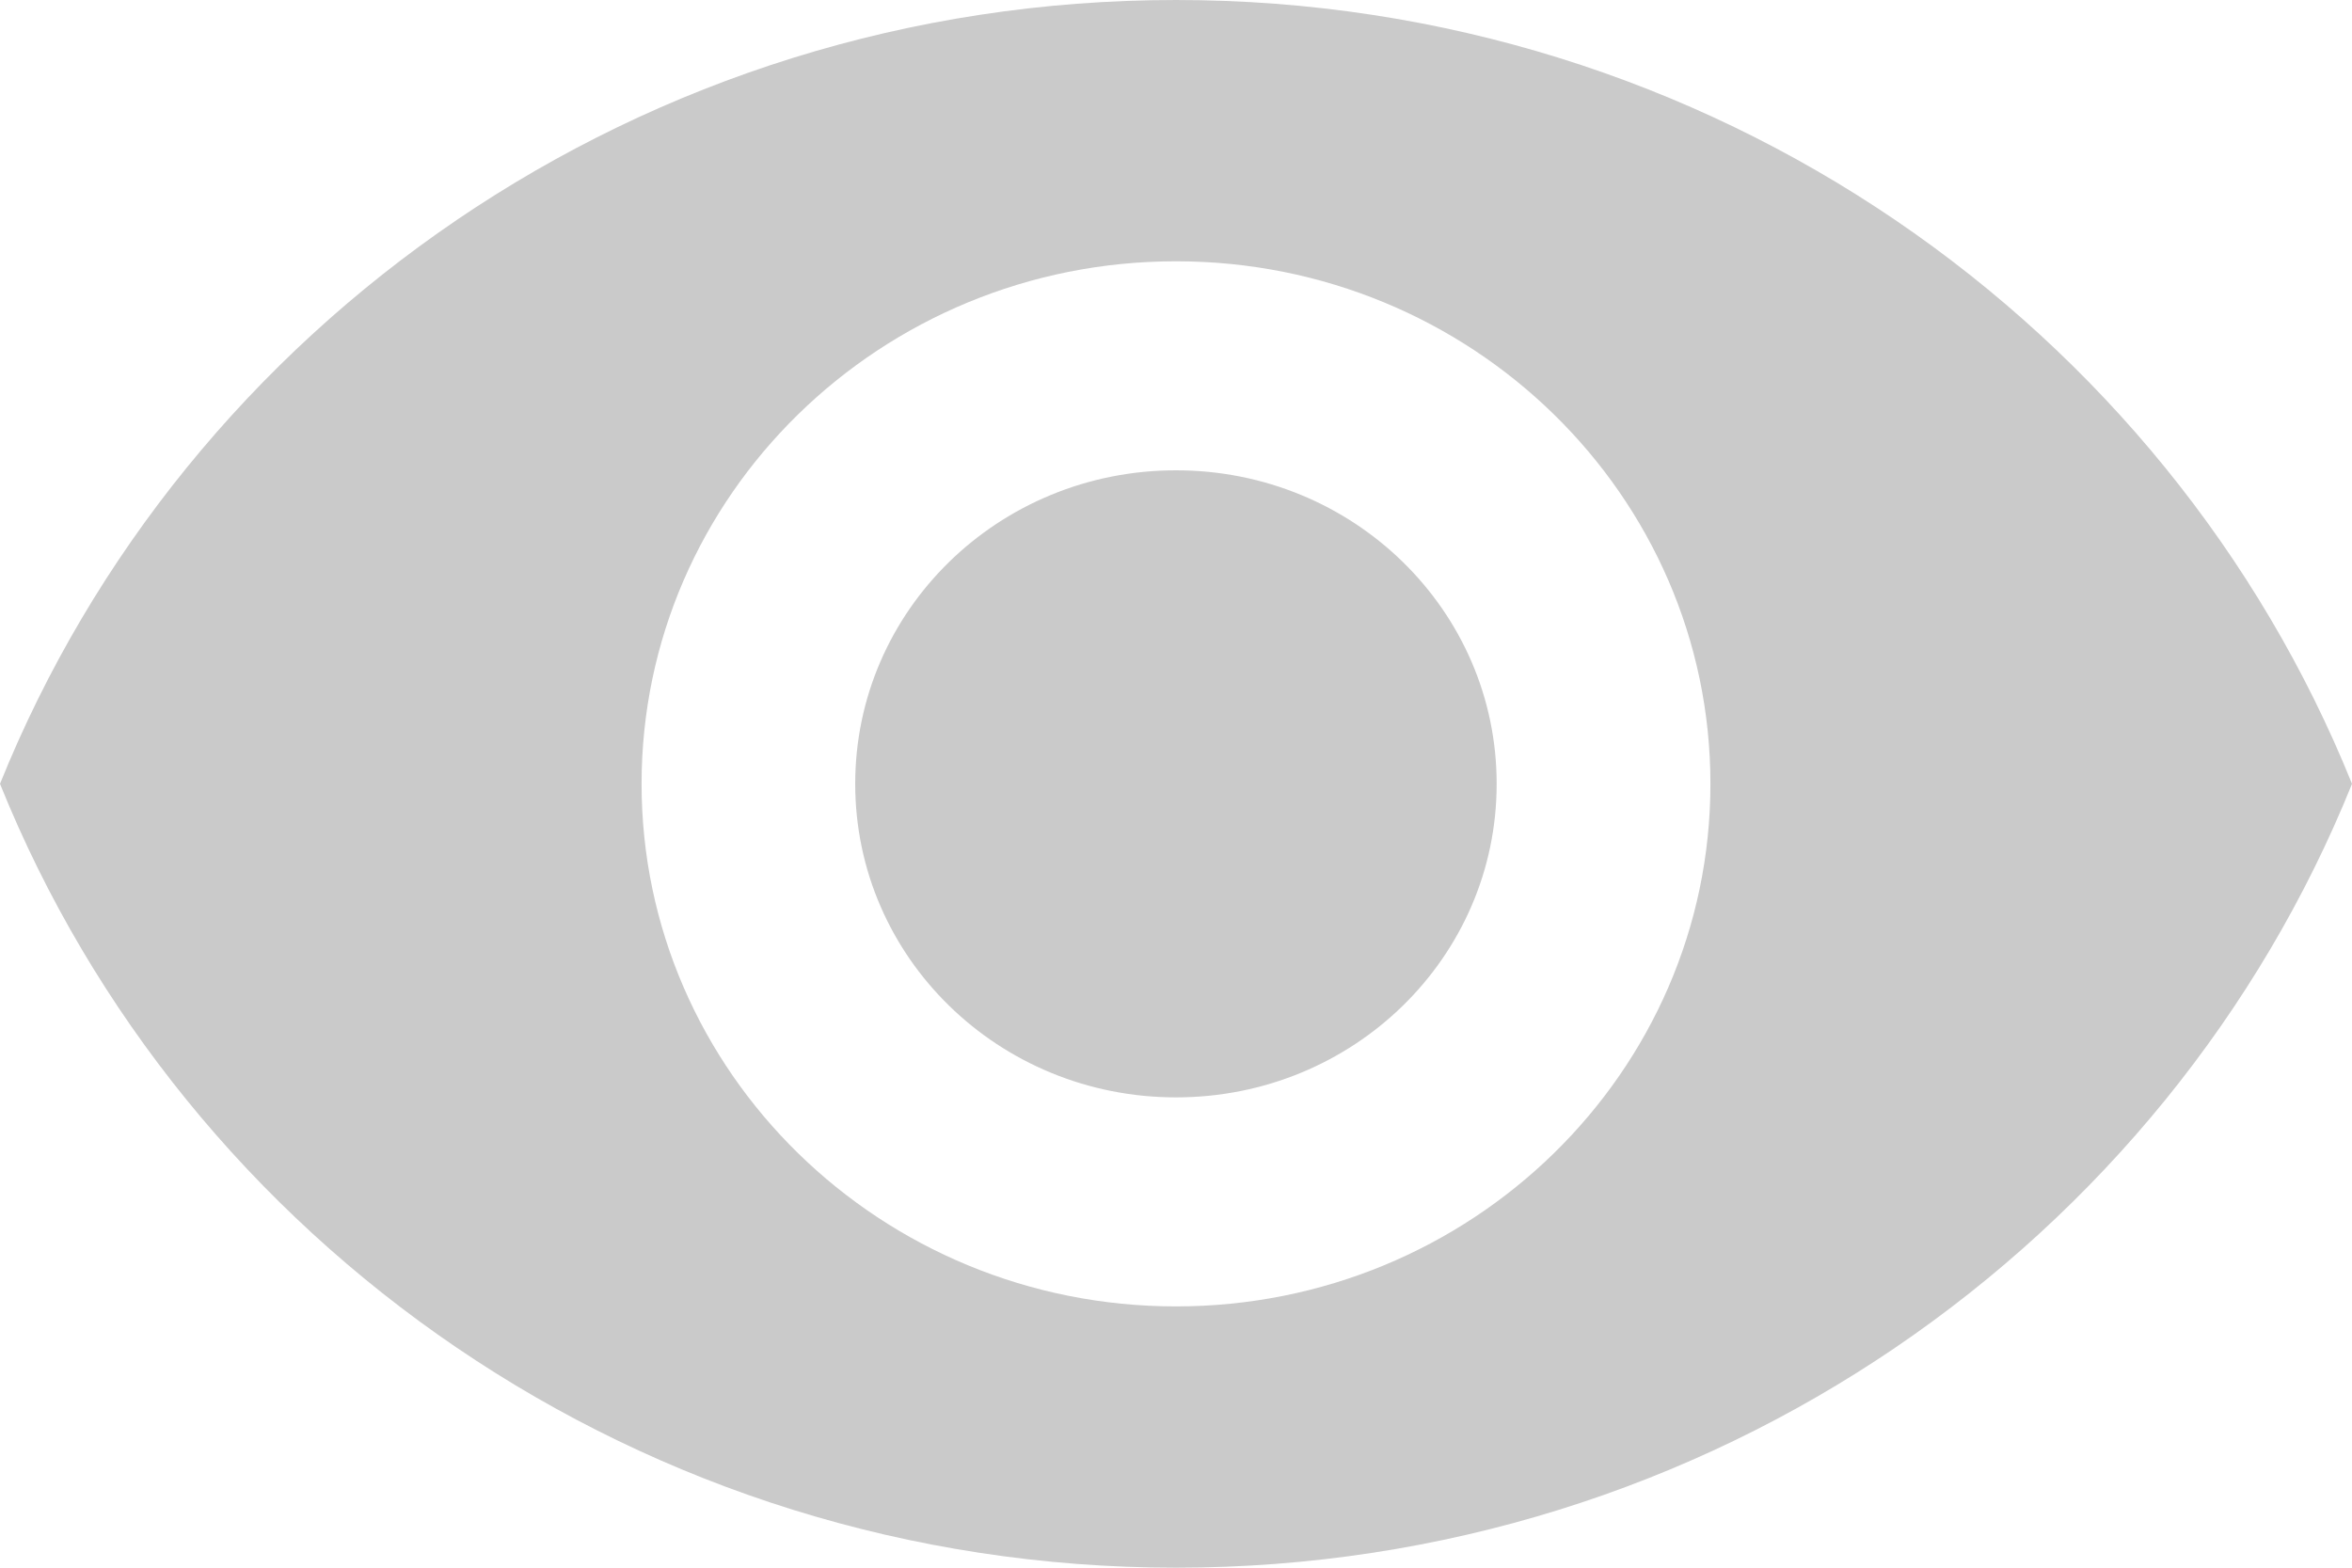 <svg xmlns="http://www.w3.org/2000/svg" width="18" height="12" fill="none">
  <path fill="#CACACA" d="M9 0C4.91 0 1.415 2.488 0 6c1.415 3.512 4.91 6 9 6s7.584-2.488 9-6c-1.416-3.512-4.91-6-9-6zm0 10c-2.258 0-4.09-1.792-4.09-4S6.741 2 9 2s4.09 1.792 4.09 4-1.832 4-4.09 4zm0-6.4C7.642 3.6 6.545 4.672 6.545 6c0 1.328 1.097 2.4 2.455 2.4s2.454-1.072 2.454-2.4c0-1.328-1.096-2.4-2.454-2.4z"/>
</svg>

